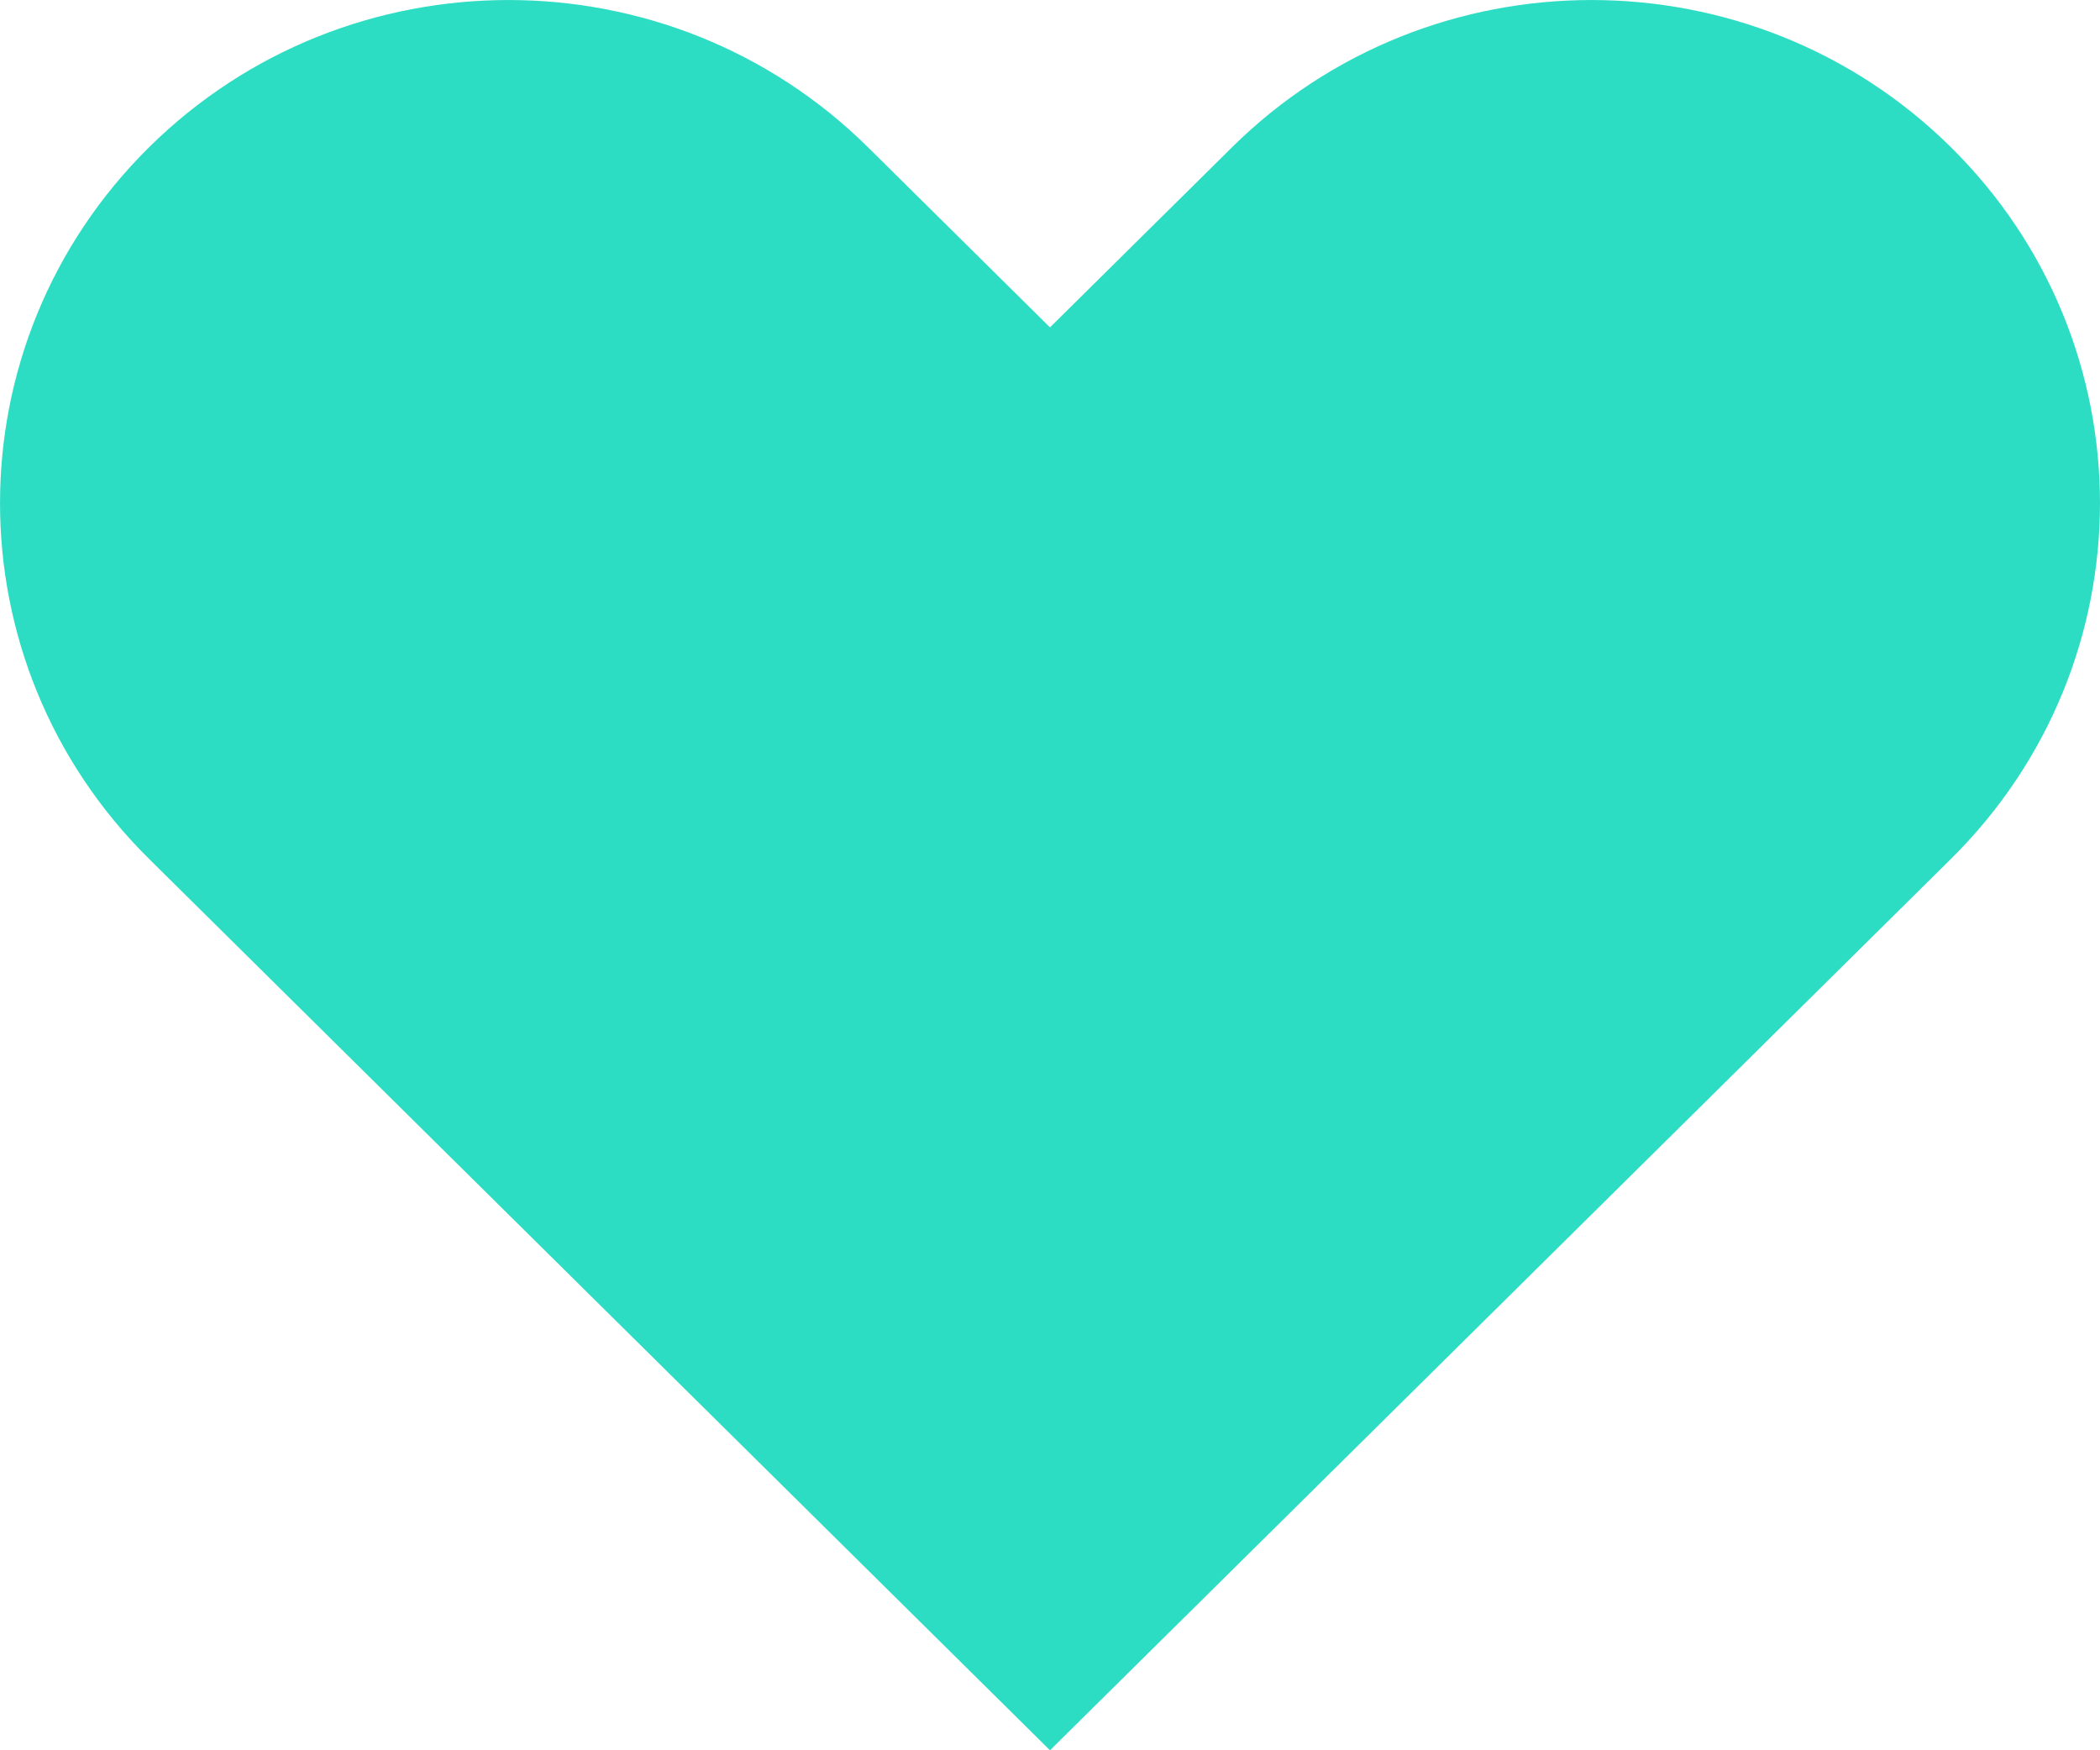 <svg width="24" height="20" viewBox="0 0 24 20" fill="none" xmlns="http://www.w3.org/2000/svg">
<path fill-rule="evenodd" clip-rule="evenodd" d="M22.298 1.684C24.567 3.928 24.567 7.568 22.298 9.813L12 20L1.702 9.813C-0.567 7.569 -0.567 3.929 1.702 1.684C3.972 -0.561 7.651 -0.561 9.921 1.684L12 3.741L14.079 1.684C16.349 -0.561 20.028 -0.561 22.298 1.684Z" fill="#2DDDC3"/>
</svg>
